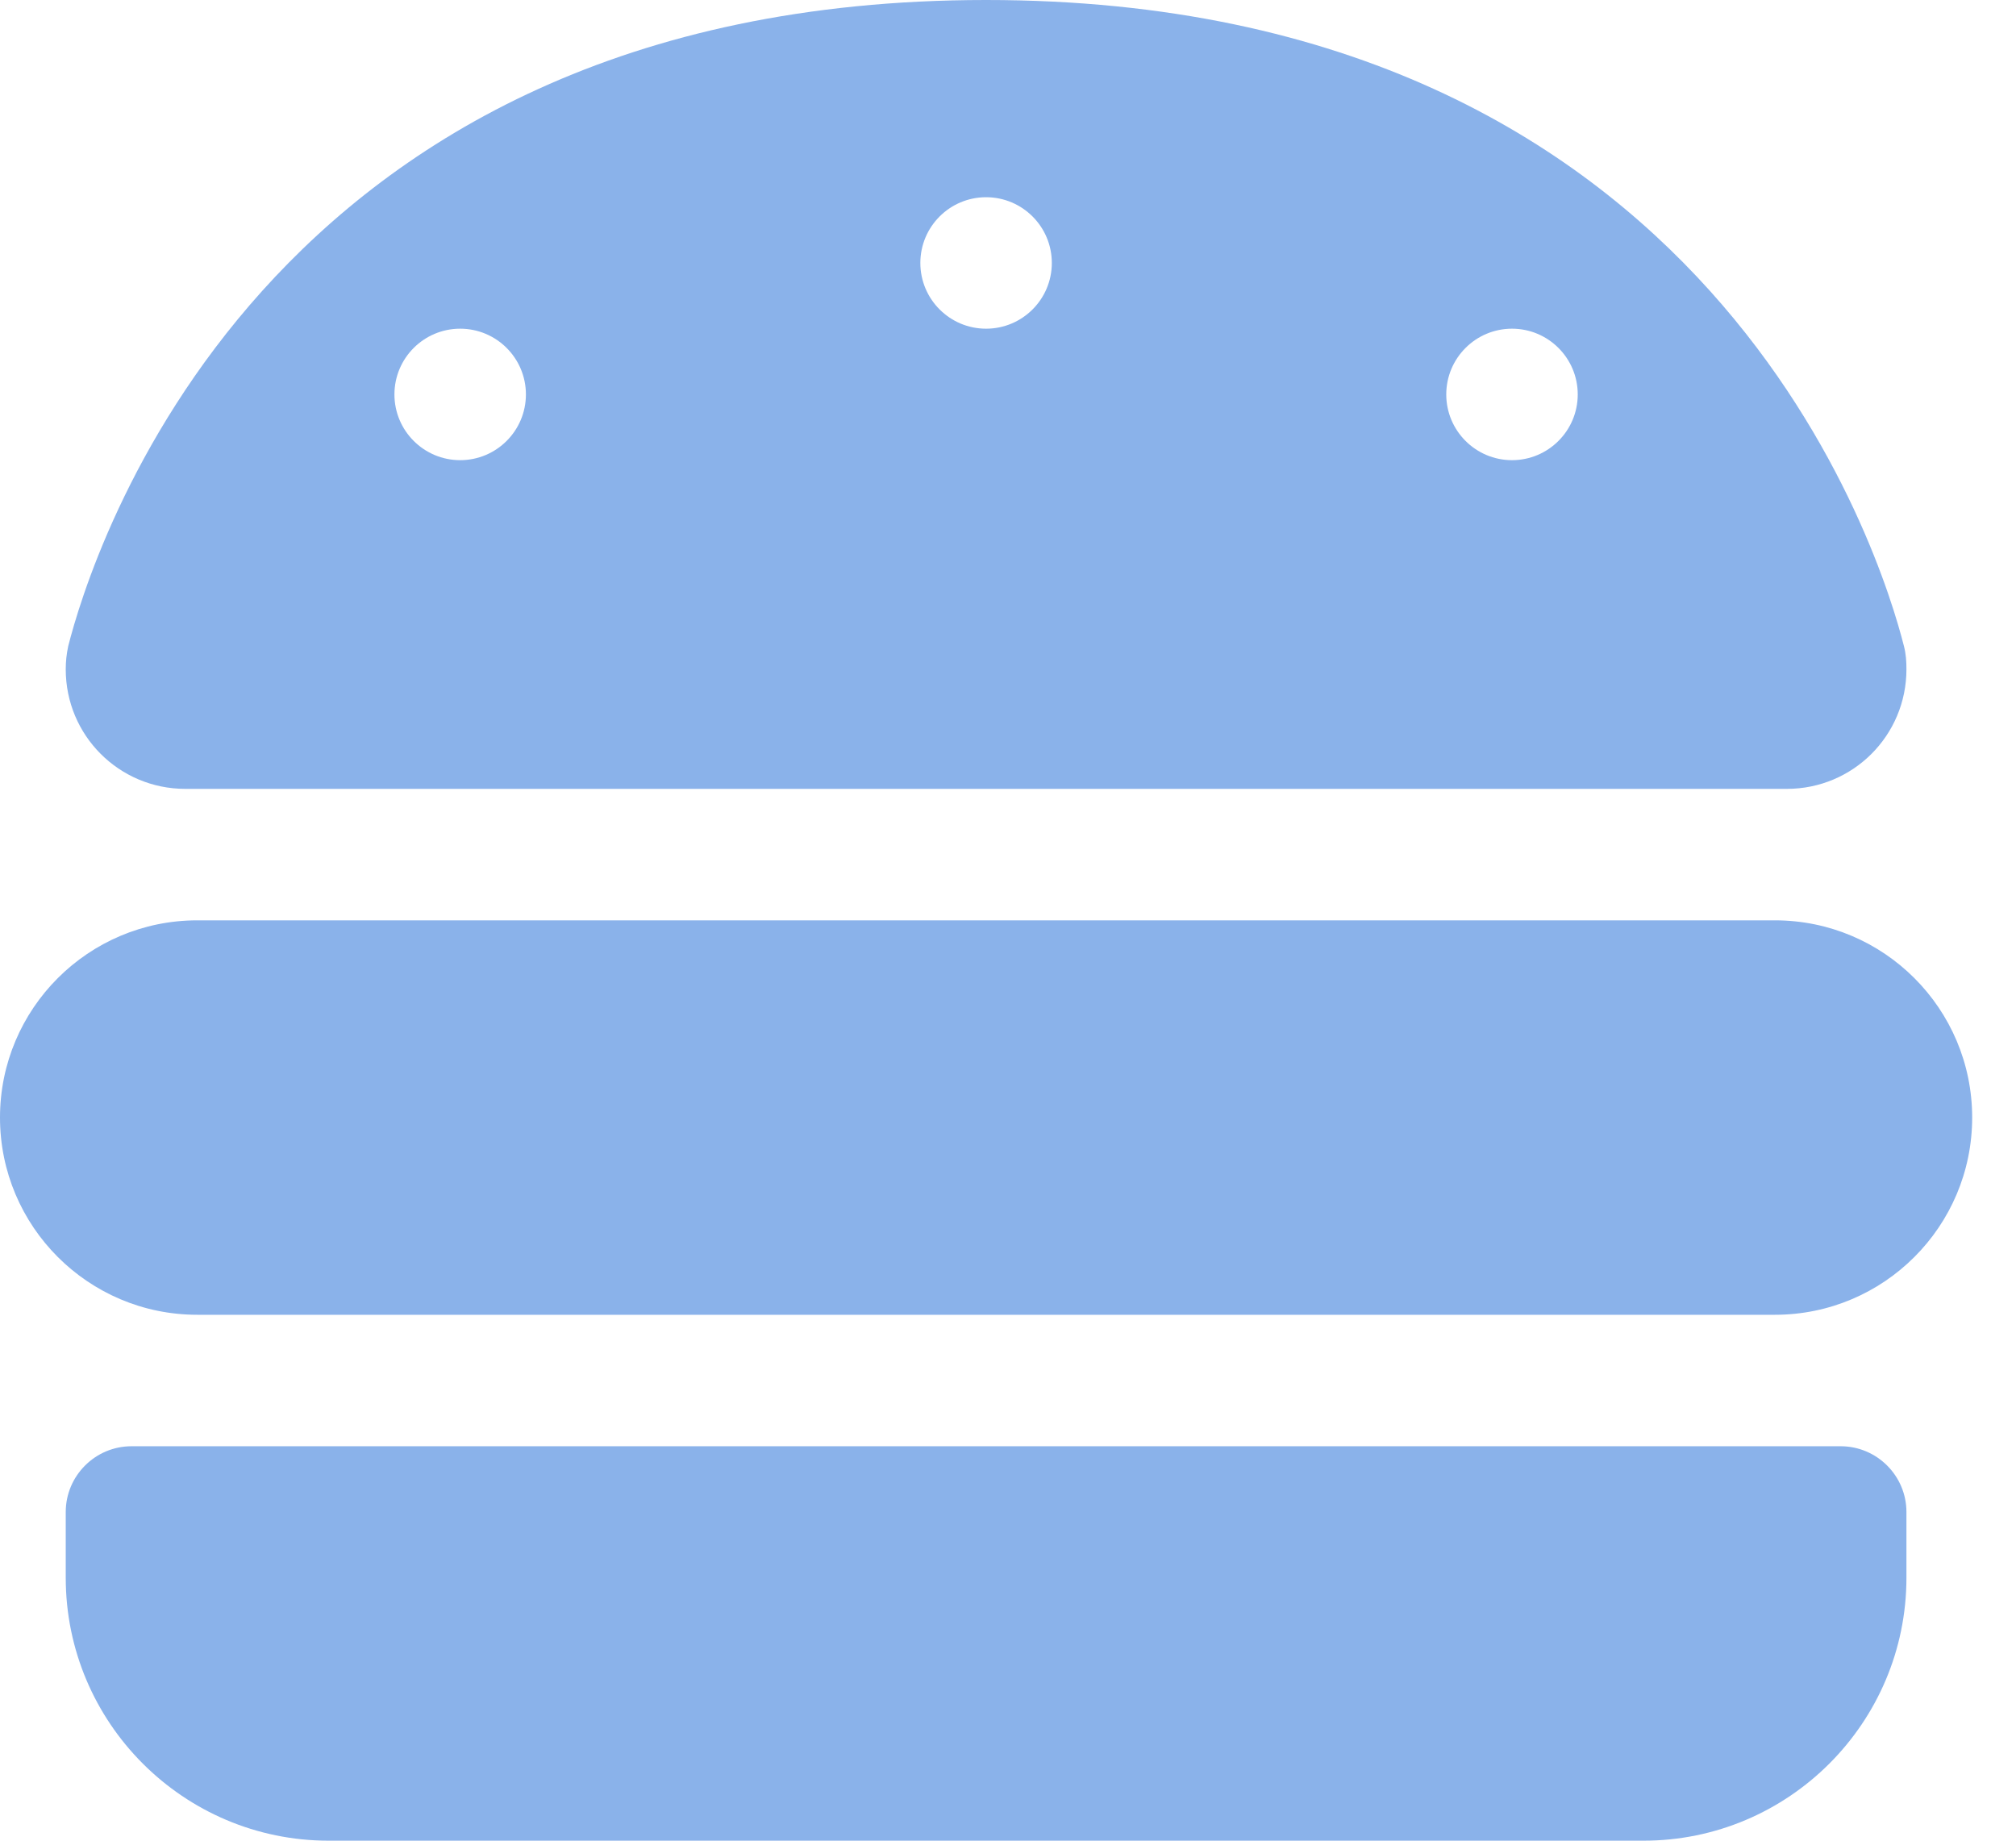 <?xml version="1.0" encoding="UTF-8"?>
<svg width="23px" height="21px" viewBox="0 0 23 21" version="1.1" xmlns="http://www.w3.org/2000/svg" xmlns:xlink="http://www.w3.org/1999/xlink">
    <title>Shape</title>
    <g id="Page-1" stroke="none" stroke-width="1" fill="none" fill-rule="evenodd">
        <g id="Blank-Gym" transform="translate(-4256, -451)" fill="#8AB2EA" fill-rule="nonzero">
            <g id="burger-solid" transform="translate(4256, 451)">
                <path d="M2.114,9 C1.359,9 0.75,8.391 0.75,7.636 C0.75,7.547 0.759,7.463 0.778,7.373 C1.027,6.389 2.944,0 11.25,0 C19.556,0 21.473,6.389 21.722,7.373 C21.745,7.463 21.75,7.547 21.75,7.636 C21.75,8.391 21.141,9 20.386,9 L2.114,9 Z M6,4.5 C6,4.086 5.664,3.75 5.25,3.75 C4.836,3.75 4.5,4.086 4.5,4.5 C4.5,4.914 4.836,5.25 5.25,5.25 C5.664,5.25 6,4.914 6,4.5 Z M17.25,5.25 C17.664,5.25 18,4.914 18,4.5 C18,4.086 17.664,3.75 17.25,3.75 C16.836,3.75 16.5,4.086 16.5,4.5 C16.5,4.914 16.836,5.25 17.25,5.25 Z M12,3 C12,2.586 11.664,2.25 11.25,2.25 C10.836,2.25 10.5,2.586 10.5,3 C10.5,3.414 10.836,3.75 11.25,3.75 C11.664,3.75 12,3.414 12,3 Z M0,12.75 C0,11.508 1.008,10.5 2.25,10.5 L20.25,10.5 C21.492,10.5 22.5,11.508 22.5,12.75 C22.5,13.992 21.492,15 20.25,15 L2.25,15 C1.008,15 0,13.992 0,12.75 Z M0.75,17.25 C0.75,16.837 1.087,16.5 1.5,16.5 L21,16.5 C21.413,16.5 21.75,16.837 21.75,17.25 L21.75,18 C21.75,19.655 20.405,21 18.75,21 L3.75,21 C2.095,21 0.75,19.655 0.75,18 L0.75,17.25 Z" id="Shape"></path>
            </g>
        </g>
    </g>
</svg>